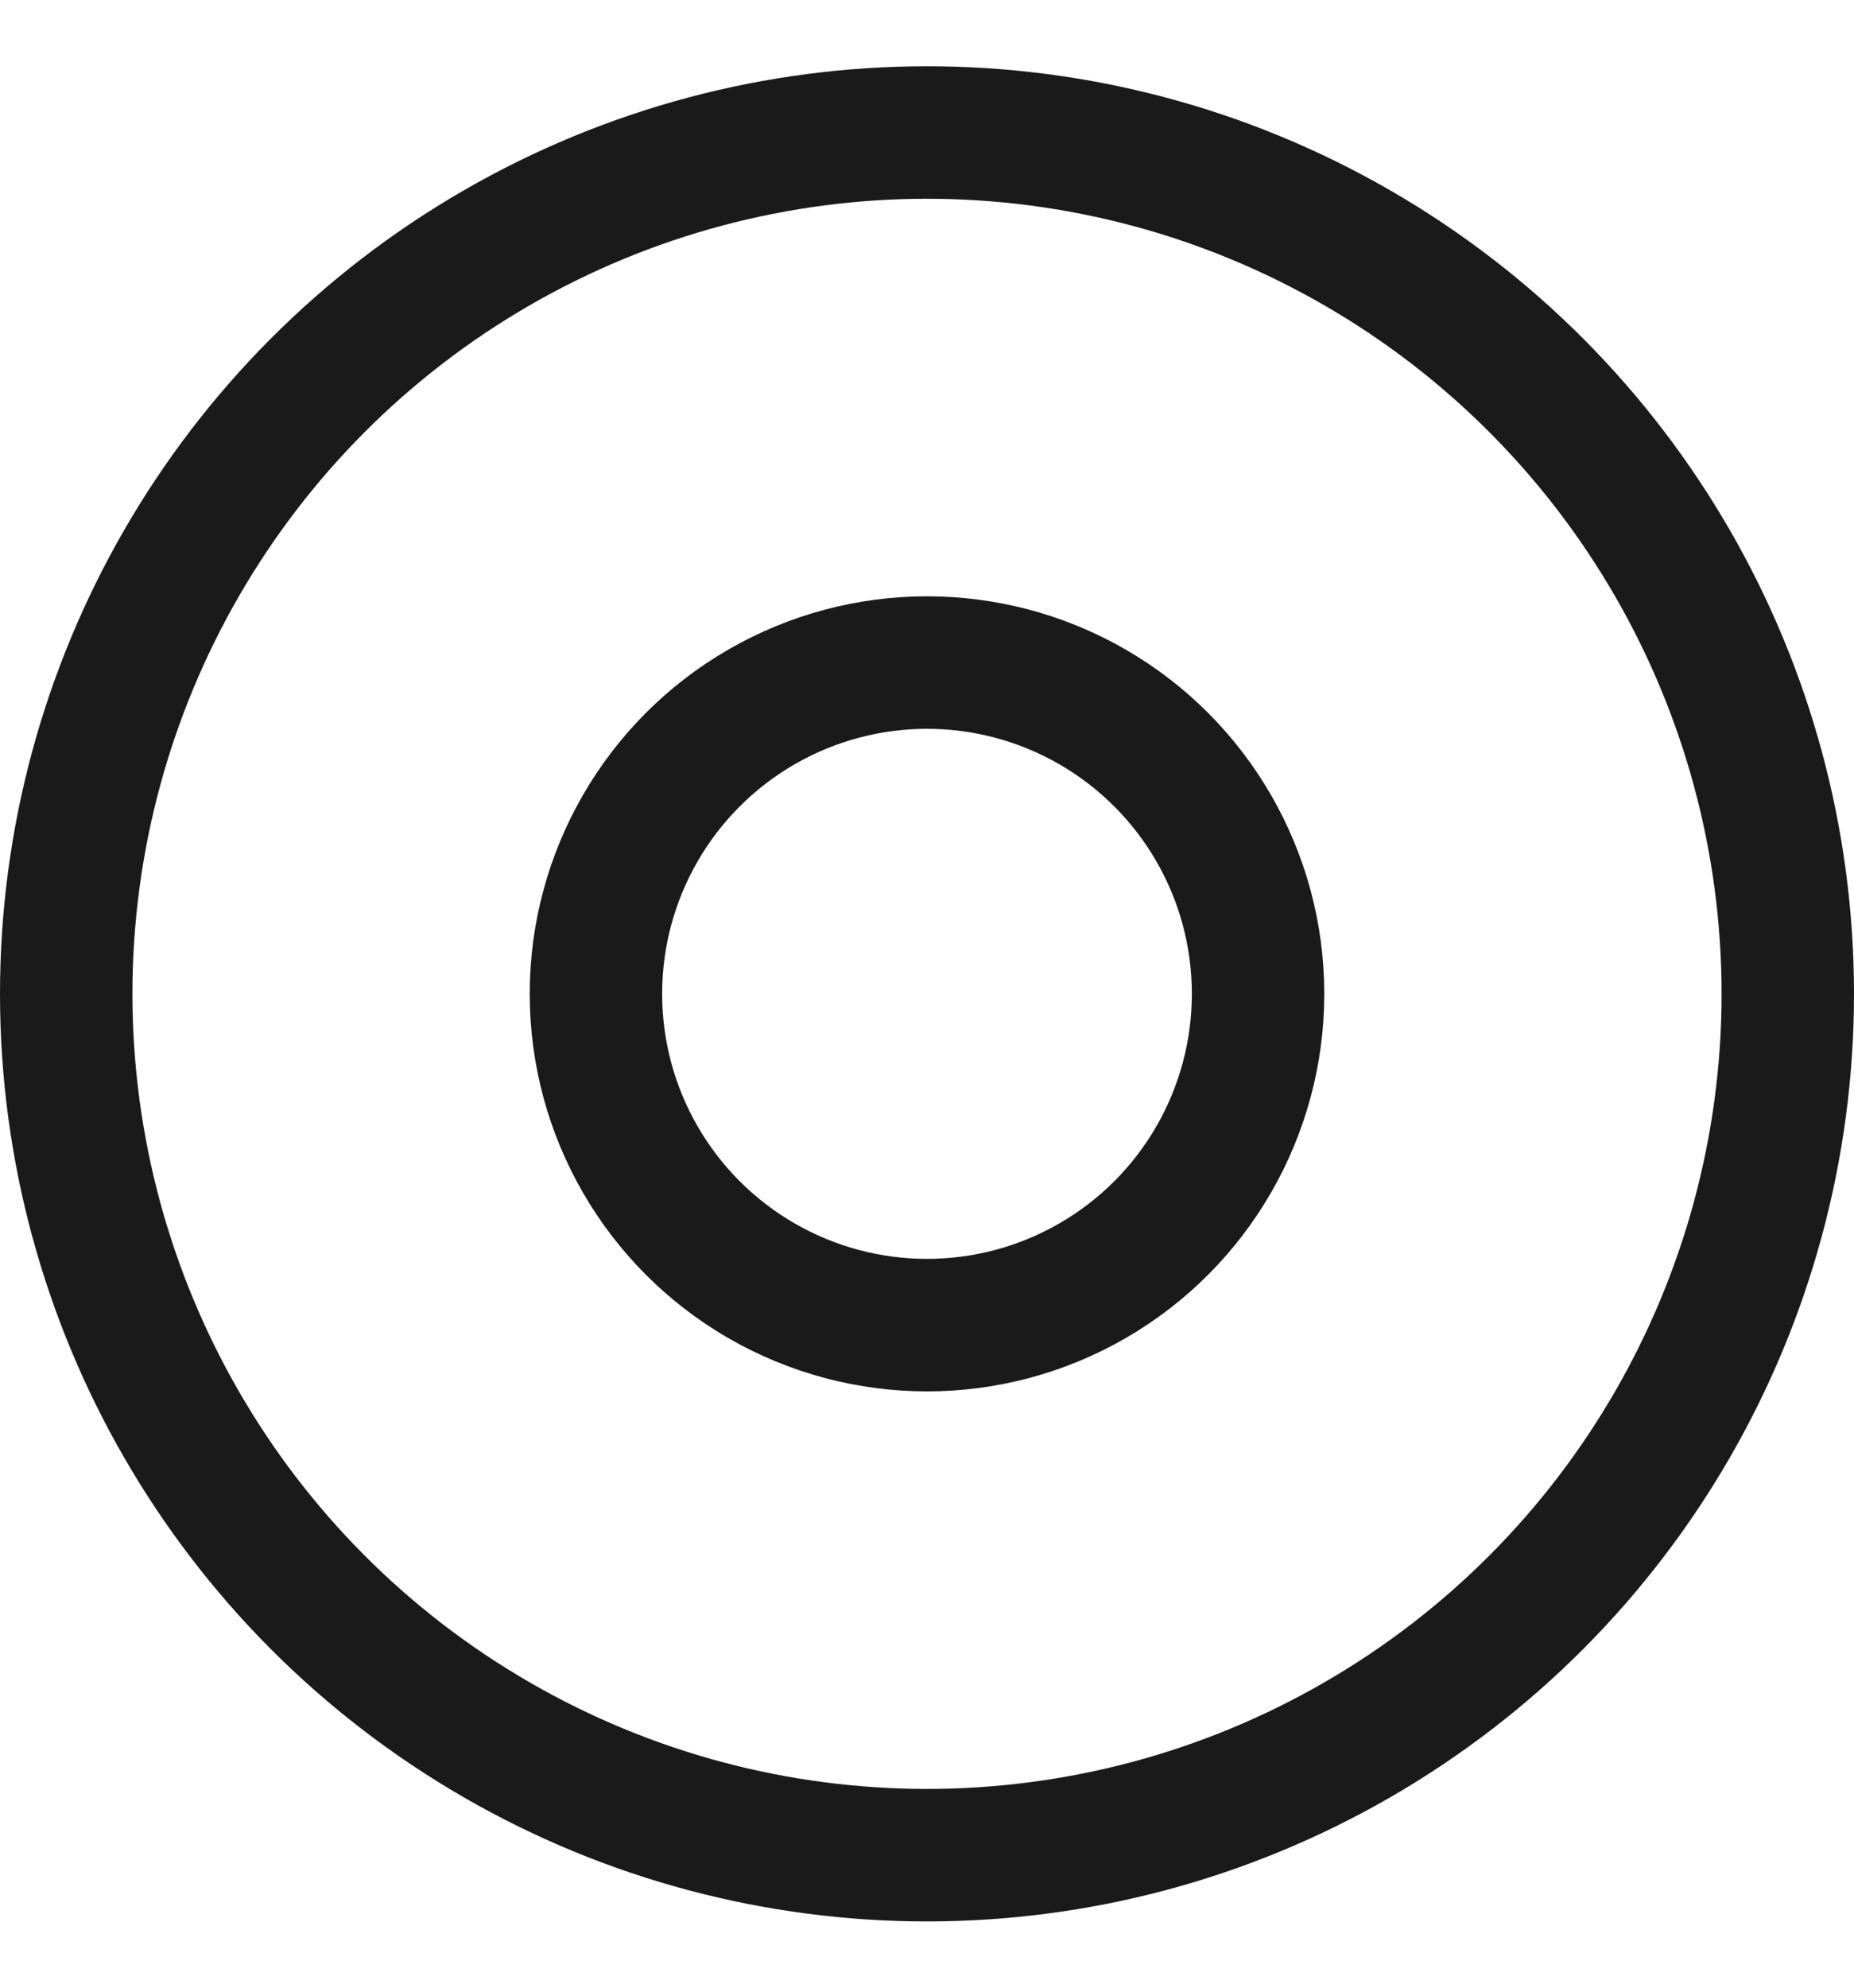 <svg width="14" height="15" viewBox="0 0 14 15" fill="none" xmlns="http://www.w3.org/2000/svg">
<g id="Group 1171275401">
<circle id="Ellipse 22" cx="7" cy="7.5" r="6.5" stroke="#1A1A1A"/>
<circle id="Ellipse 23" cx="7" cy="7.5" r="2.5" stroke="#1A1A1A"/>
</g>
</svg>
